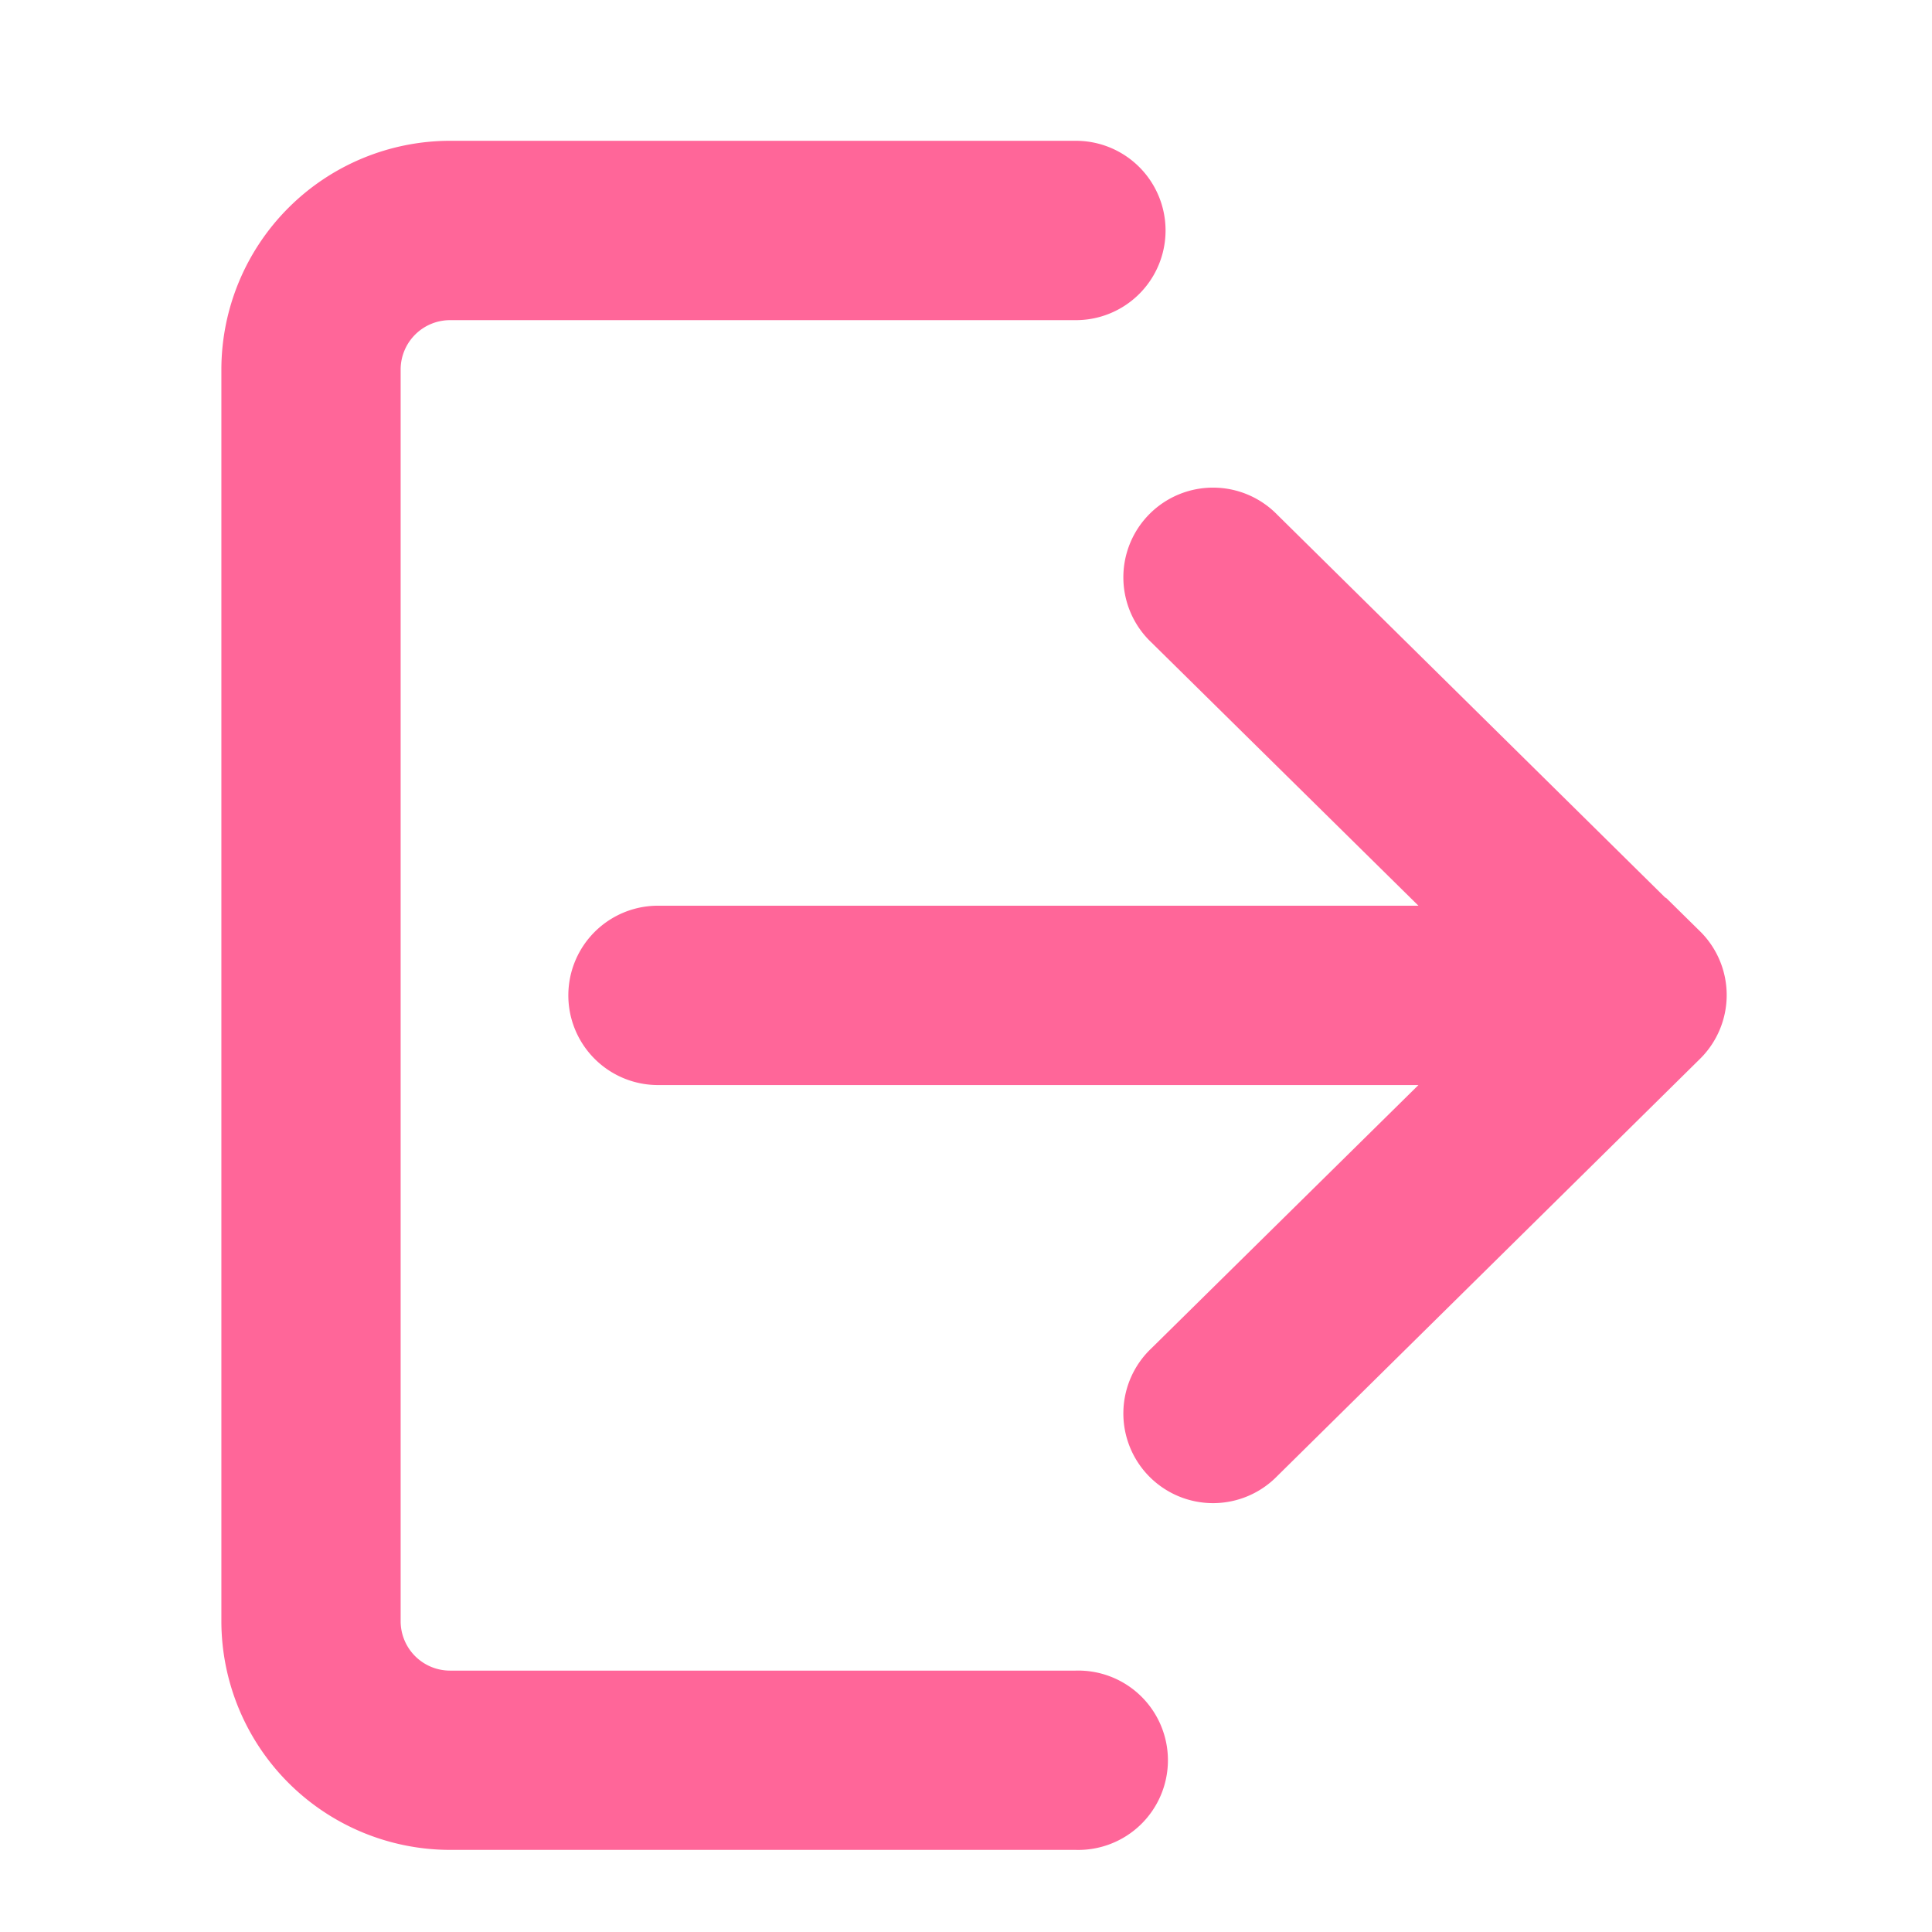 <svg xmlns="http://www.w3.org/2000/svg" id="prefix__icon-_exit" width="24" height="24" data-name="icon- exit" viewBox="0 0 24 24">
    <defs>
        <style>
            .prefix__cls-3{fill:#f69;stroke:#f69;stroke-width:.5px}
        </style>
    </defs>
    <g id="prefix__Group_7961" data-name="Group 7961">
        <path id="prefix__Rectangle_3654" fill="none" d="M0 0H24V24H0z" data-name="Rectangle 3654"/>
        <g id="prefix__Group_7958" data-name="Group 7958" transform="translate(11.904 11.904)">
            <g id="prefix__Group_7957" data-name="Group 7957">
                <path id="prefix__Path_76765" fill="#339" d="M356.2 372.2a.5.5 0 0 0-.027-.087.475.475 0 0 0-.043-.08.441.441 0 0 0-.058-.071.5.5 0 0 0-.071-.058.494.494 0 0 0-.08-.043.465.465 0 0 0-.087-.027.463.463 0 0 0-.269.027.491.491 0 0 0-.08.043.528.528 0 0 0-.071.058.441.441 0 0 0-.058.071.471.471 0 0 0-.043.08.5.5 0 0 0-.026.087.472.472 0 0 0-.009.091.463.463 0 0 0 .009.091.471.471 0 0 0 .026.087.457.457 0 0 0 .043.08.443.443 0 0 0 .058.071.488.488 0 0 0 .071.058.5.5 0 0 0 .08.043.463.463 0 0 0 .356 0 .489.489 0 0 0 .08-.043.466.466 0 0 0 .2-.478z" data-name="Path 76765" transform="translate(-355.282 -371.825)"/>
            </g>
        </g>
    </g>
    <g id="prefix__logout" transform="translate(3 2)">
        <g id="prefix__Group_7966" data-name="Group 7966">
            <g id="prefix__Group_7965" data-name="Group 7965">
                <path id="prefix__Path_76769" d="M10.365 19.853H2.591a.864.864 0 0 1-.864-.864V3.441a.864.864 0 0 1 .864-.864h7.774a.864.864 0 0 0 0-1.728H2.591A2.594 2.594 0 0 0 0 3.441v15.548a2.594 2.594 0 0 0 2.591 2.591h7.774a.864.864 0 1 0 0-1.727z" class="prefix__cls-3" data-name="Path 76769" transform="translate(0 -.85)"/>
            </g>
        </g>
        <g id="prefix__Group_7968" data-name="Group 7968" transform="translate(4.31 4.319)">
            <g id="prefix__Group_7967" data-name="Group 7967">
                <path id="prefix__Path_76770" d="M183.732 112.6l-5.252-5.183a.864.864 0 1 0-1.213 1.23l3.753 3.7h-10.056a.864.864 0 0 0 0 1.728h10.056l-3.753 3.7a.864.864 0 1 0 1.213 1.23l5.252-5.183a.863.863 0 0 0 0-1.23z" class="prefix__cls-3" data-name="Path 76770" transform="translate(-170.1 -107.165)"/>
            </g>
        </g>
    </g>
</svg>
